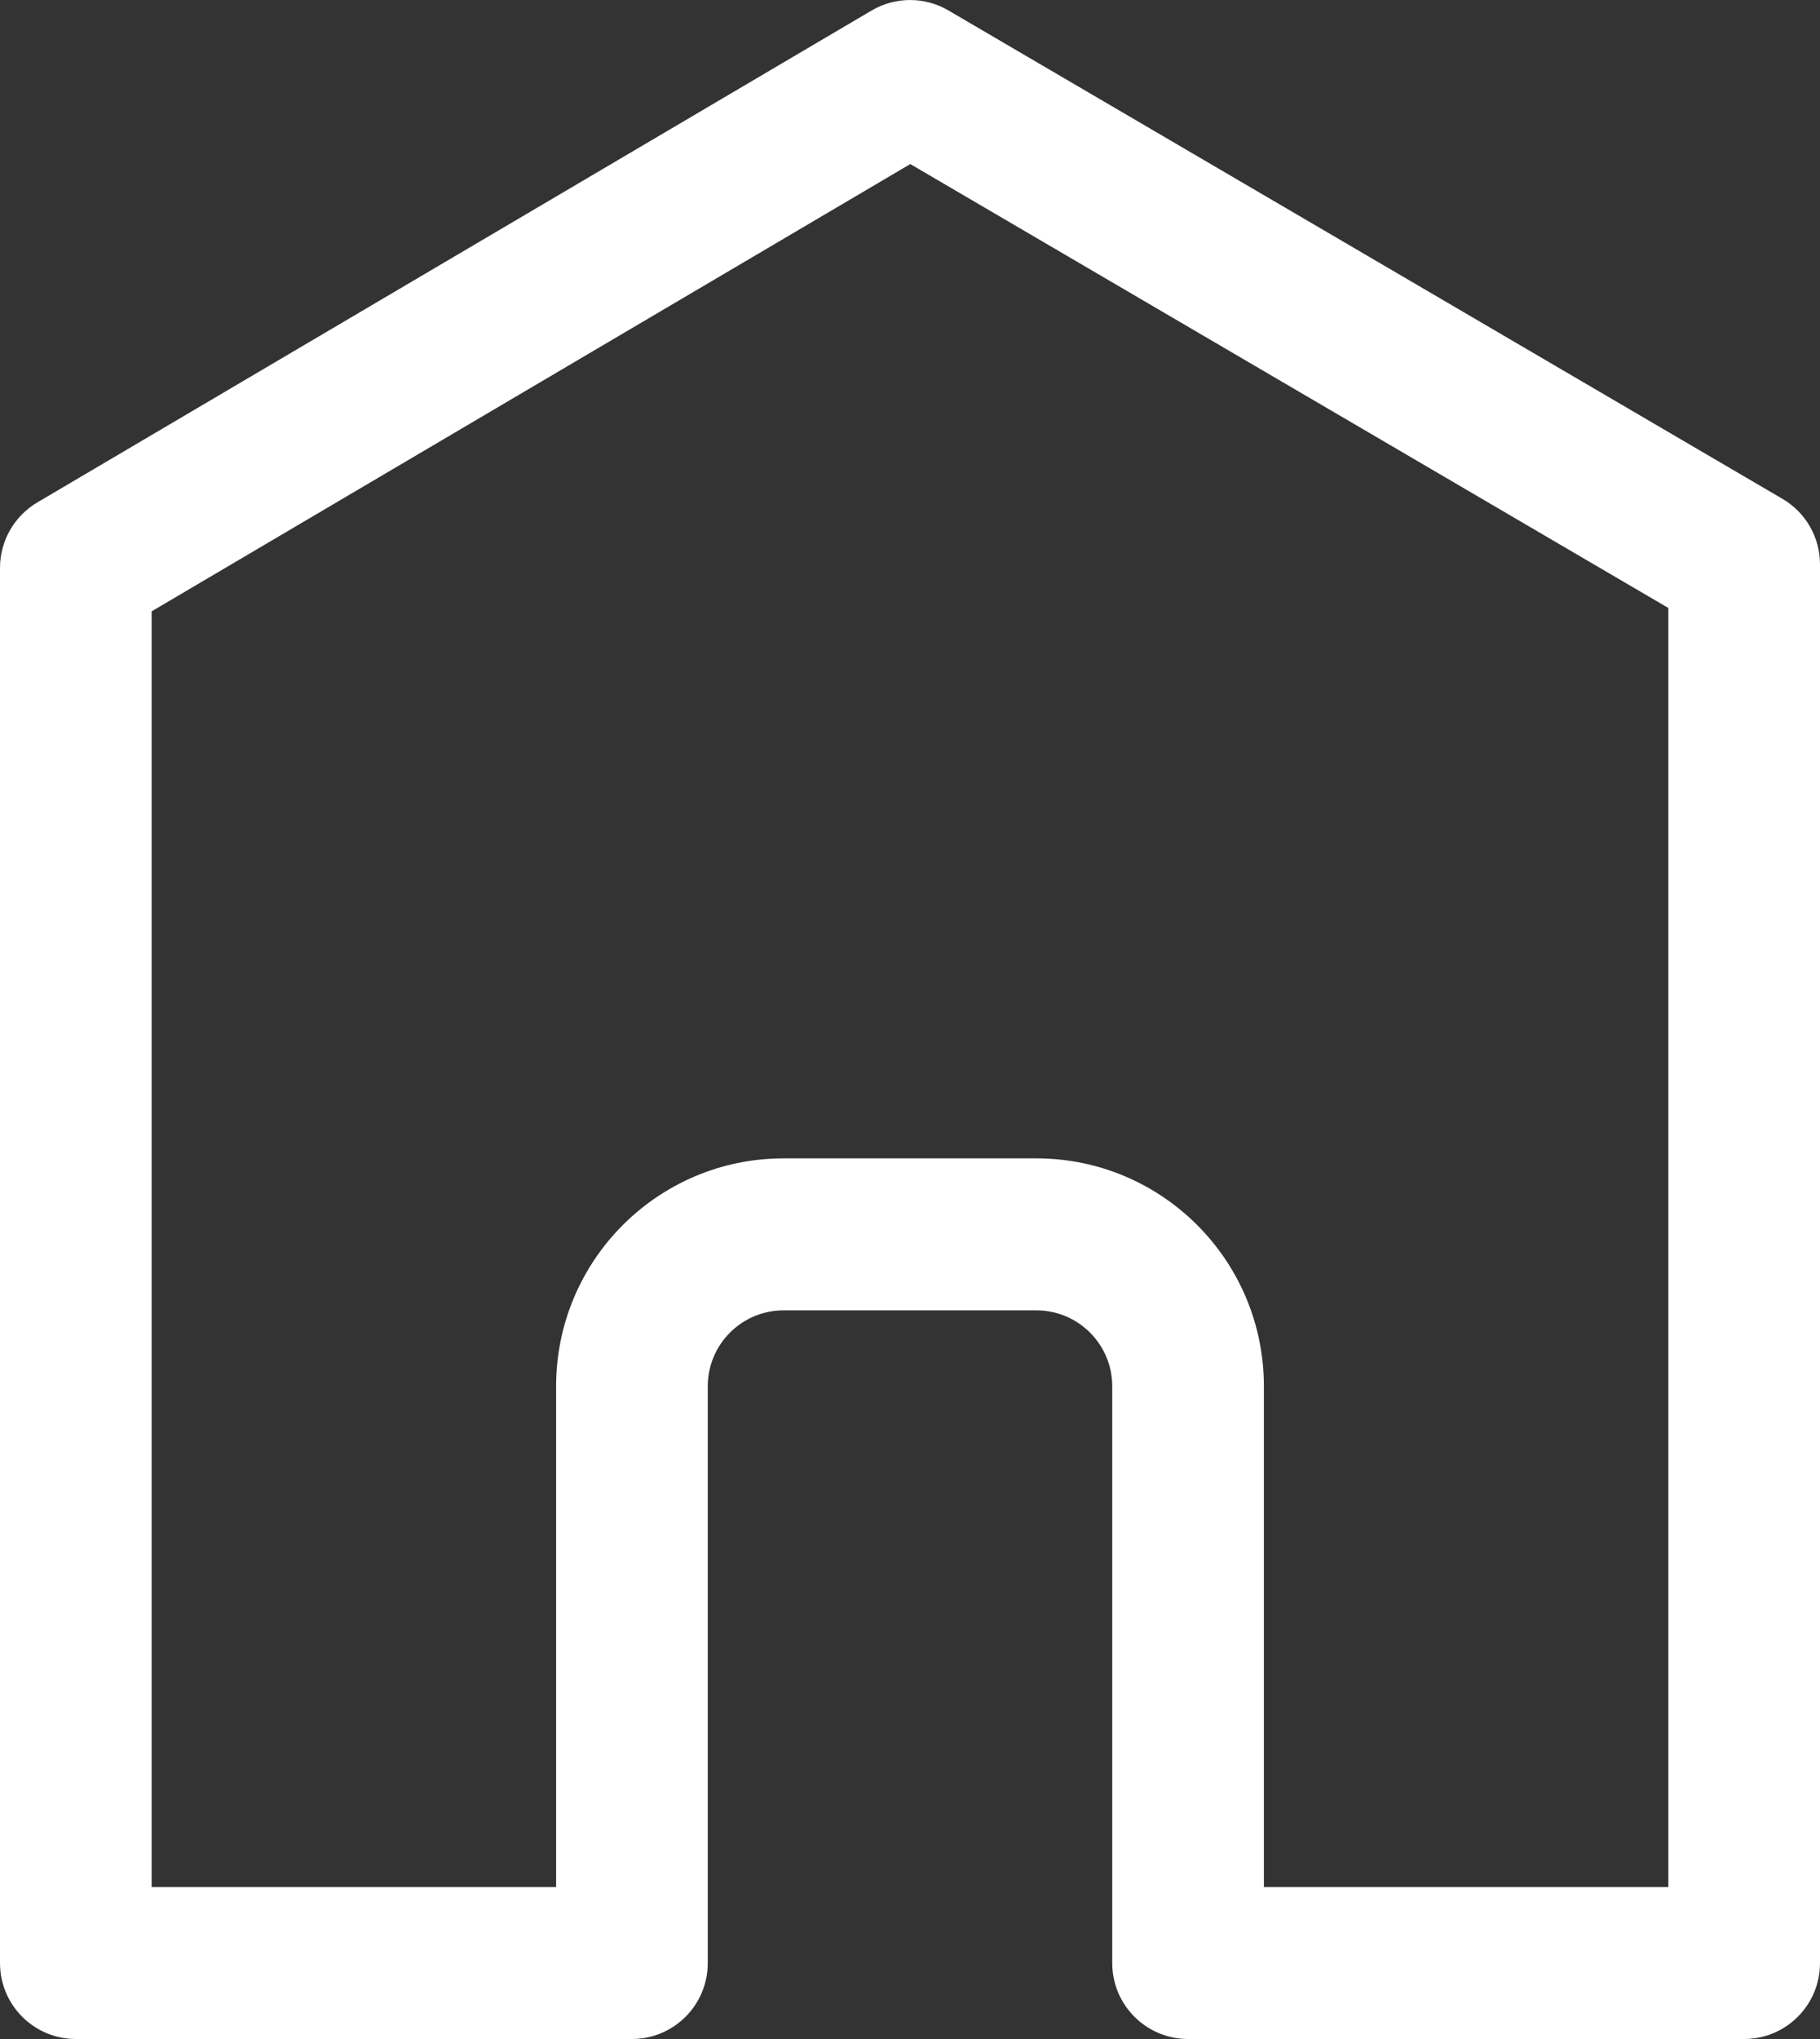 <svg width="25" height="28" viewBox="0 0 25 28" fill="none" xmlns="http://www.w3.org/2000/svg">
<rect x="0" y="0" width="25" height="28" fill="#333333" stroke="none"/>
<path fill-rule="evenodd" clip-rule="evenodd" d="M22.917 25.914V8.349L12.504 2.253L2.083 8.395V25.914H7.639V19.037C7.639 17.308 9.038 15.907 10.764 15.907H14.236C15.962 15.907 17.361 17.308 17.361 19.037V25.914H22.917ZM23.958 28C24.534 28 25 27.533 25 26.957V7.75C25 7.379 24.804 7.037 24.484 6.85L13.027 0.143C12.702 -0.048 12.299 -0.047 11.973 0.144L0.513 6.899C0.195 7.087 0 7.429 0 7.798V26.957C0 27.533 0.466 28 1.042 28H8.681C9.256 28 9.722 27.533 9.722 26.957V19.037C9.722 18.461 10.189 17.994 10.764 17.994H14.236C14.811 17.994 15.278 18.461 15.278 19.037V26.957C15.278 27.533 15.744 28 16.32 28H23.958Z" fill="white"/>
</svg>
